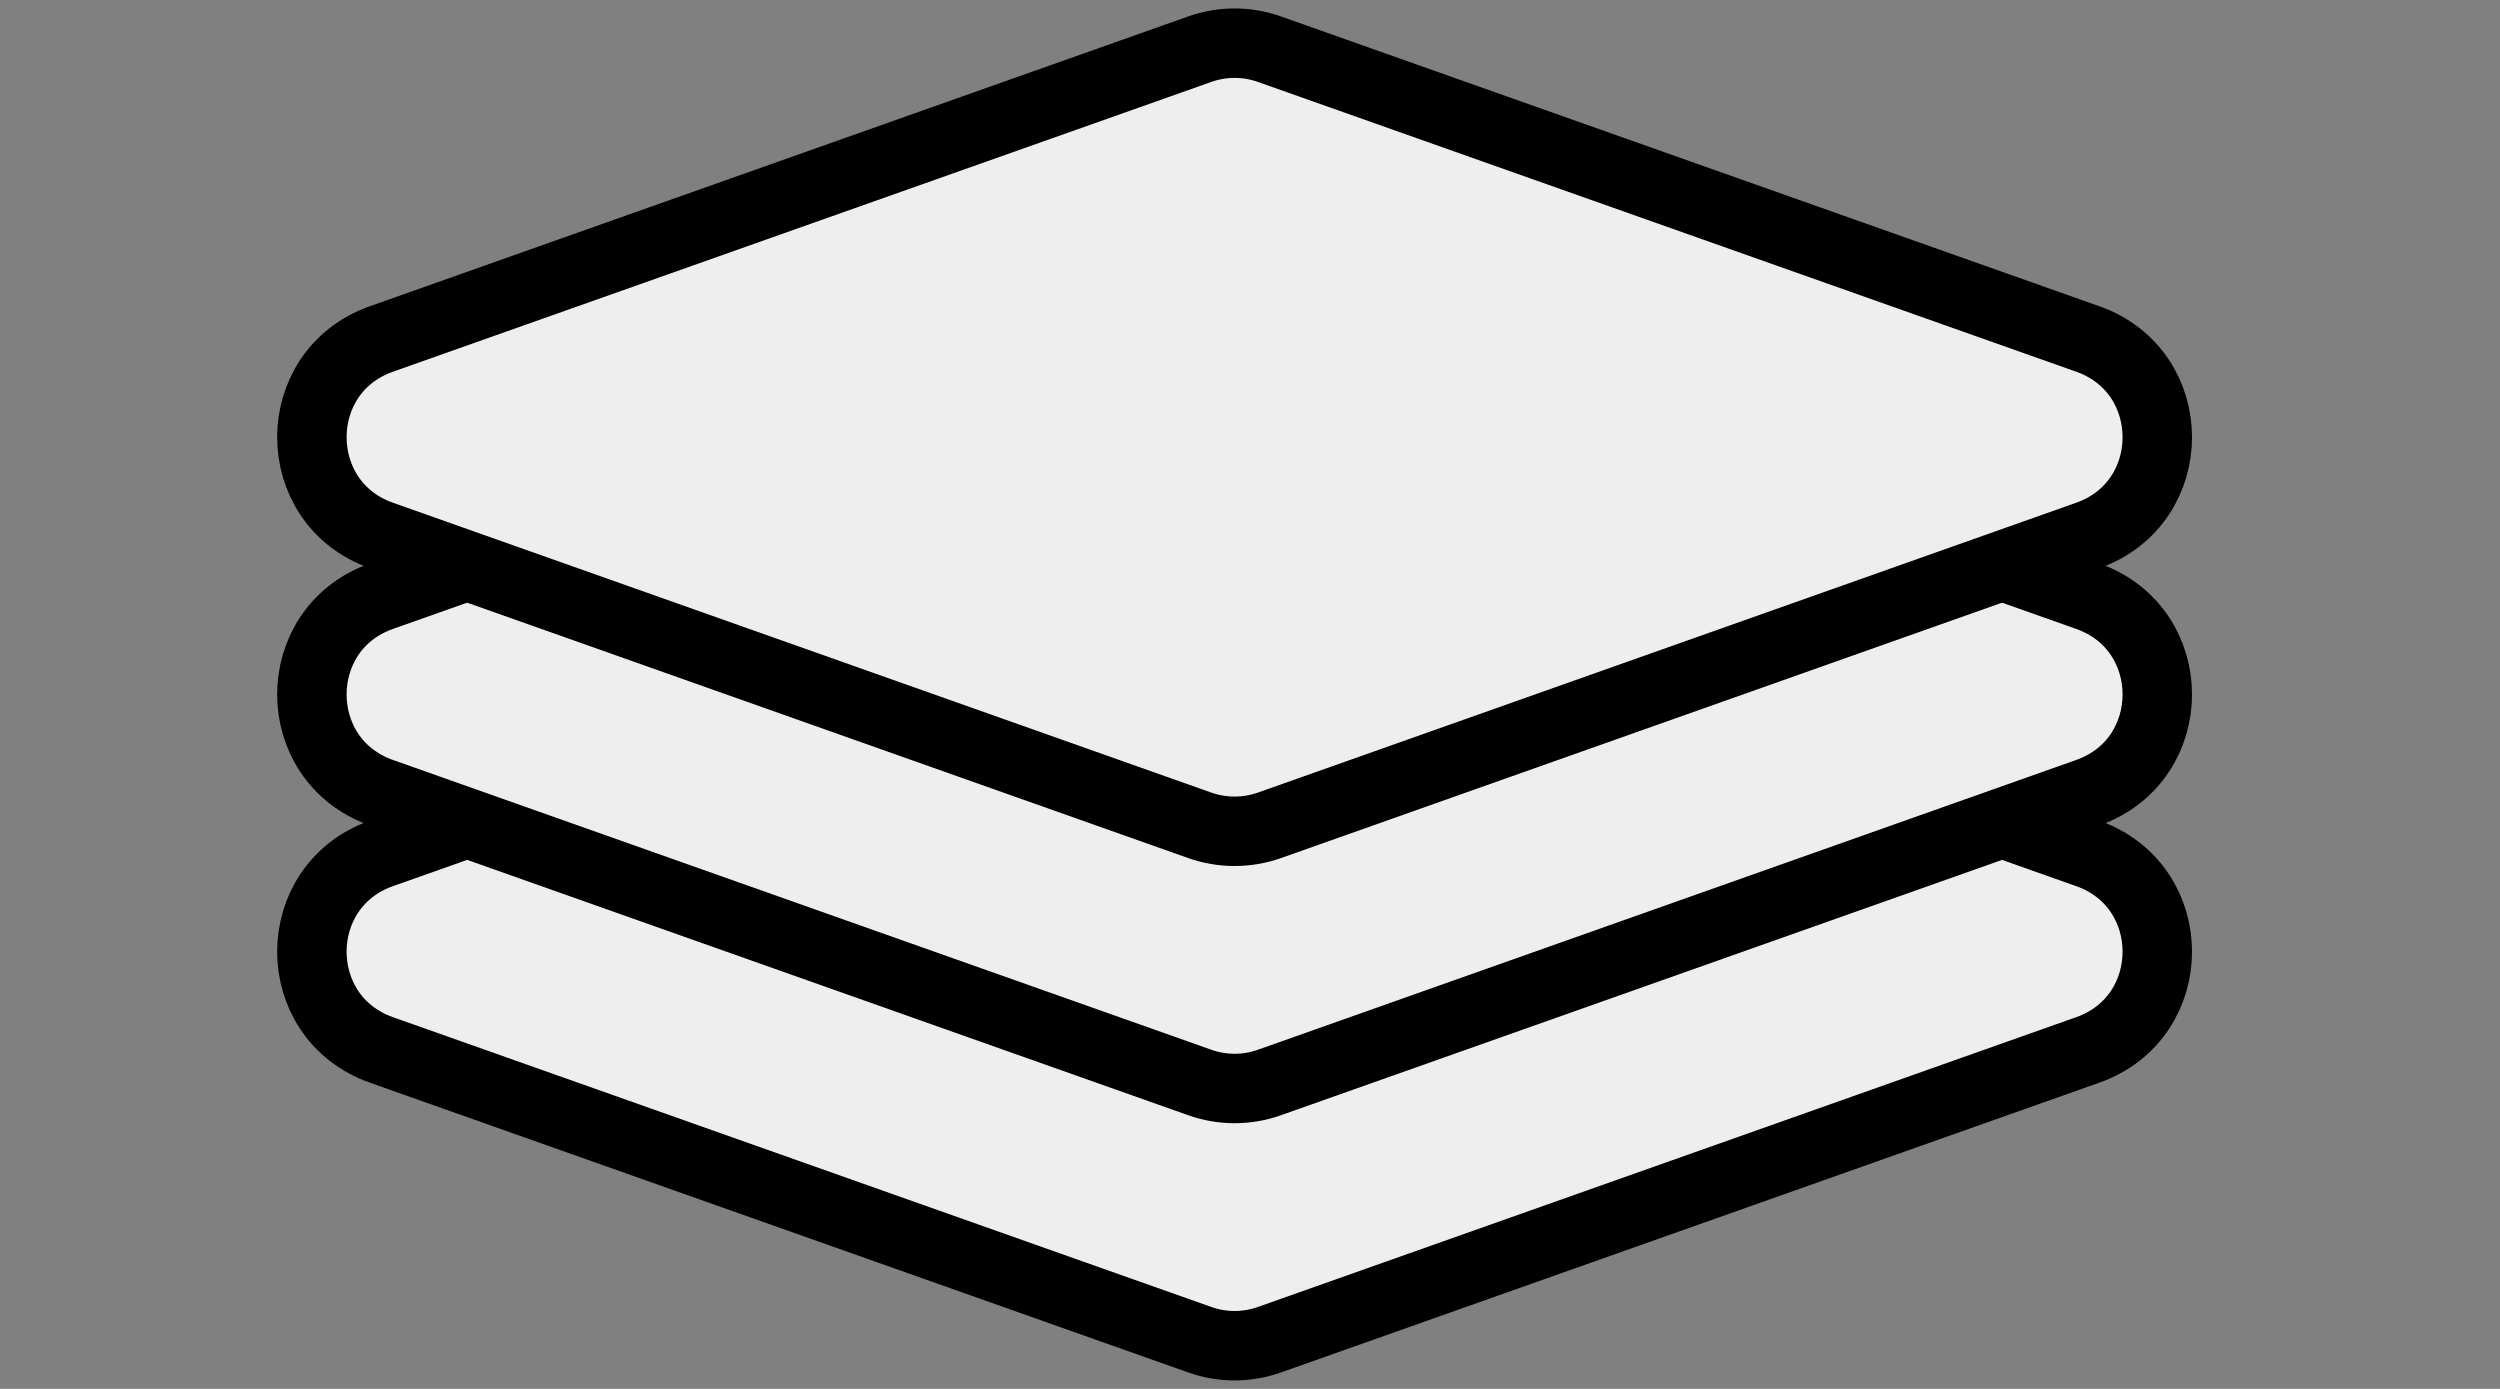 <svg width="36" height="20" viewBox="0 0 36 20" fill="none" xmlns="http://www.w3.org/2000/svg">
<rect x="0" y="0" width="36" height="20" fill="#808080" stroke="none"/>
<path d="M17.277 8.115C17.601 8 17.955 8 18.279 8.115L30.066 12.29C31.398 12.762 31.398 14.646 30.066 15.118L18.279 19.292C17.955 19.407 17.601 19.407 17.277 19.292L5.49 15.118C4.158 14.646 4.158 12.762 5.49 12.29L17.277 8.115Z" fill="#EEEEEE" stroke="black"/>
<path d="M17.277 4.411C17.601 4.297 17.955 4.297 18.279 4.411L30.066 8.586C31.398 9.058 31.398 10.942 30.066 11.414L18.279 15.588C17.955 15.703 17.601 15.703 17.277 15.588L5.49 11.414C4.158 10.942 4.158 9.058 5.49 8.586L17.277 4.411Z" fill="#EEEEEE" stroke="black"/>
<path d="M17.277 0.708C17.601 0.593 17.955 0.593 18.279 0.708L30.066 4.882C31.398 5.354 31.398 7.238 30.066 7.71L18.279 11.885C17.955 11.999 17.601 11.999 17.277 11.885L5.49 7.71C4.158 7.238 4.158 5.354 5.49 4.882L17.277 0.708Z" fill="#EEEEEE" stroke="black"/>
</svg>